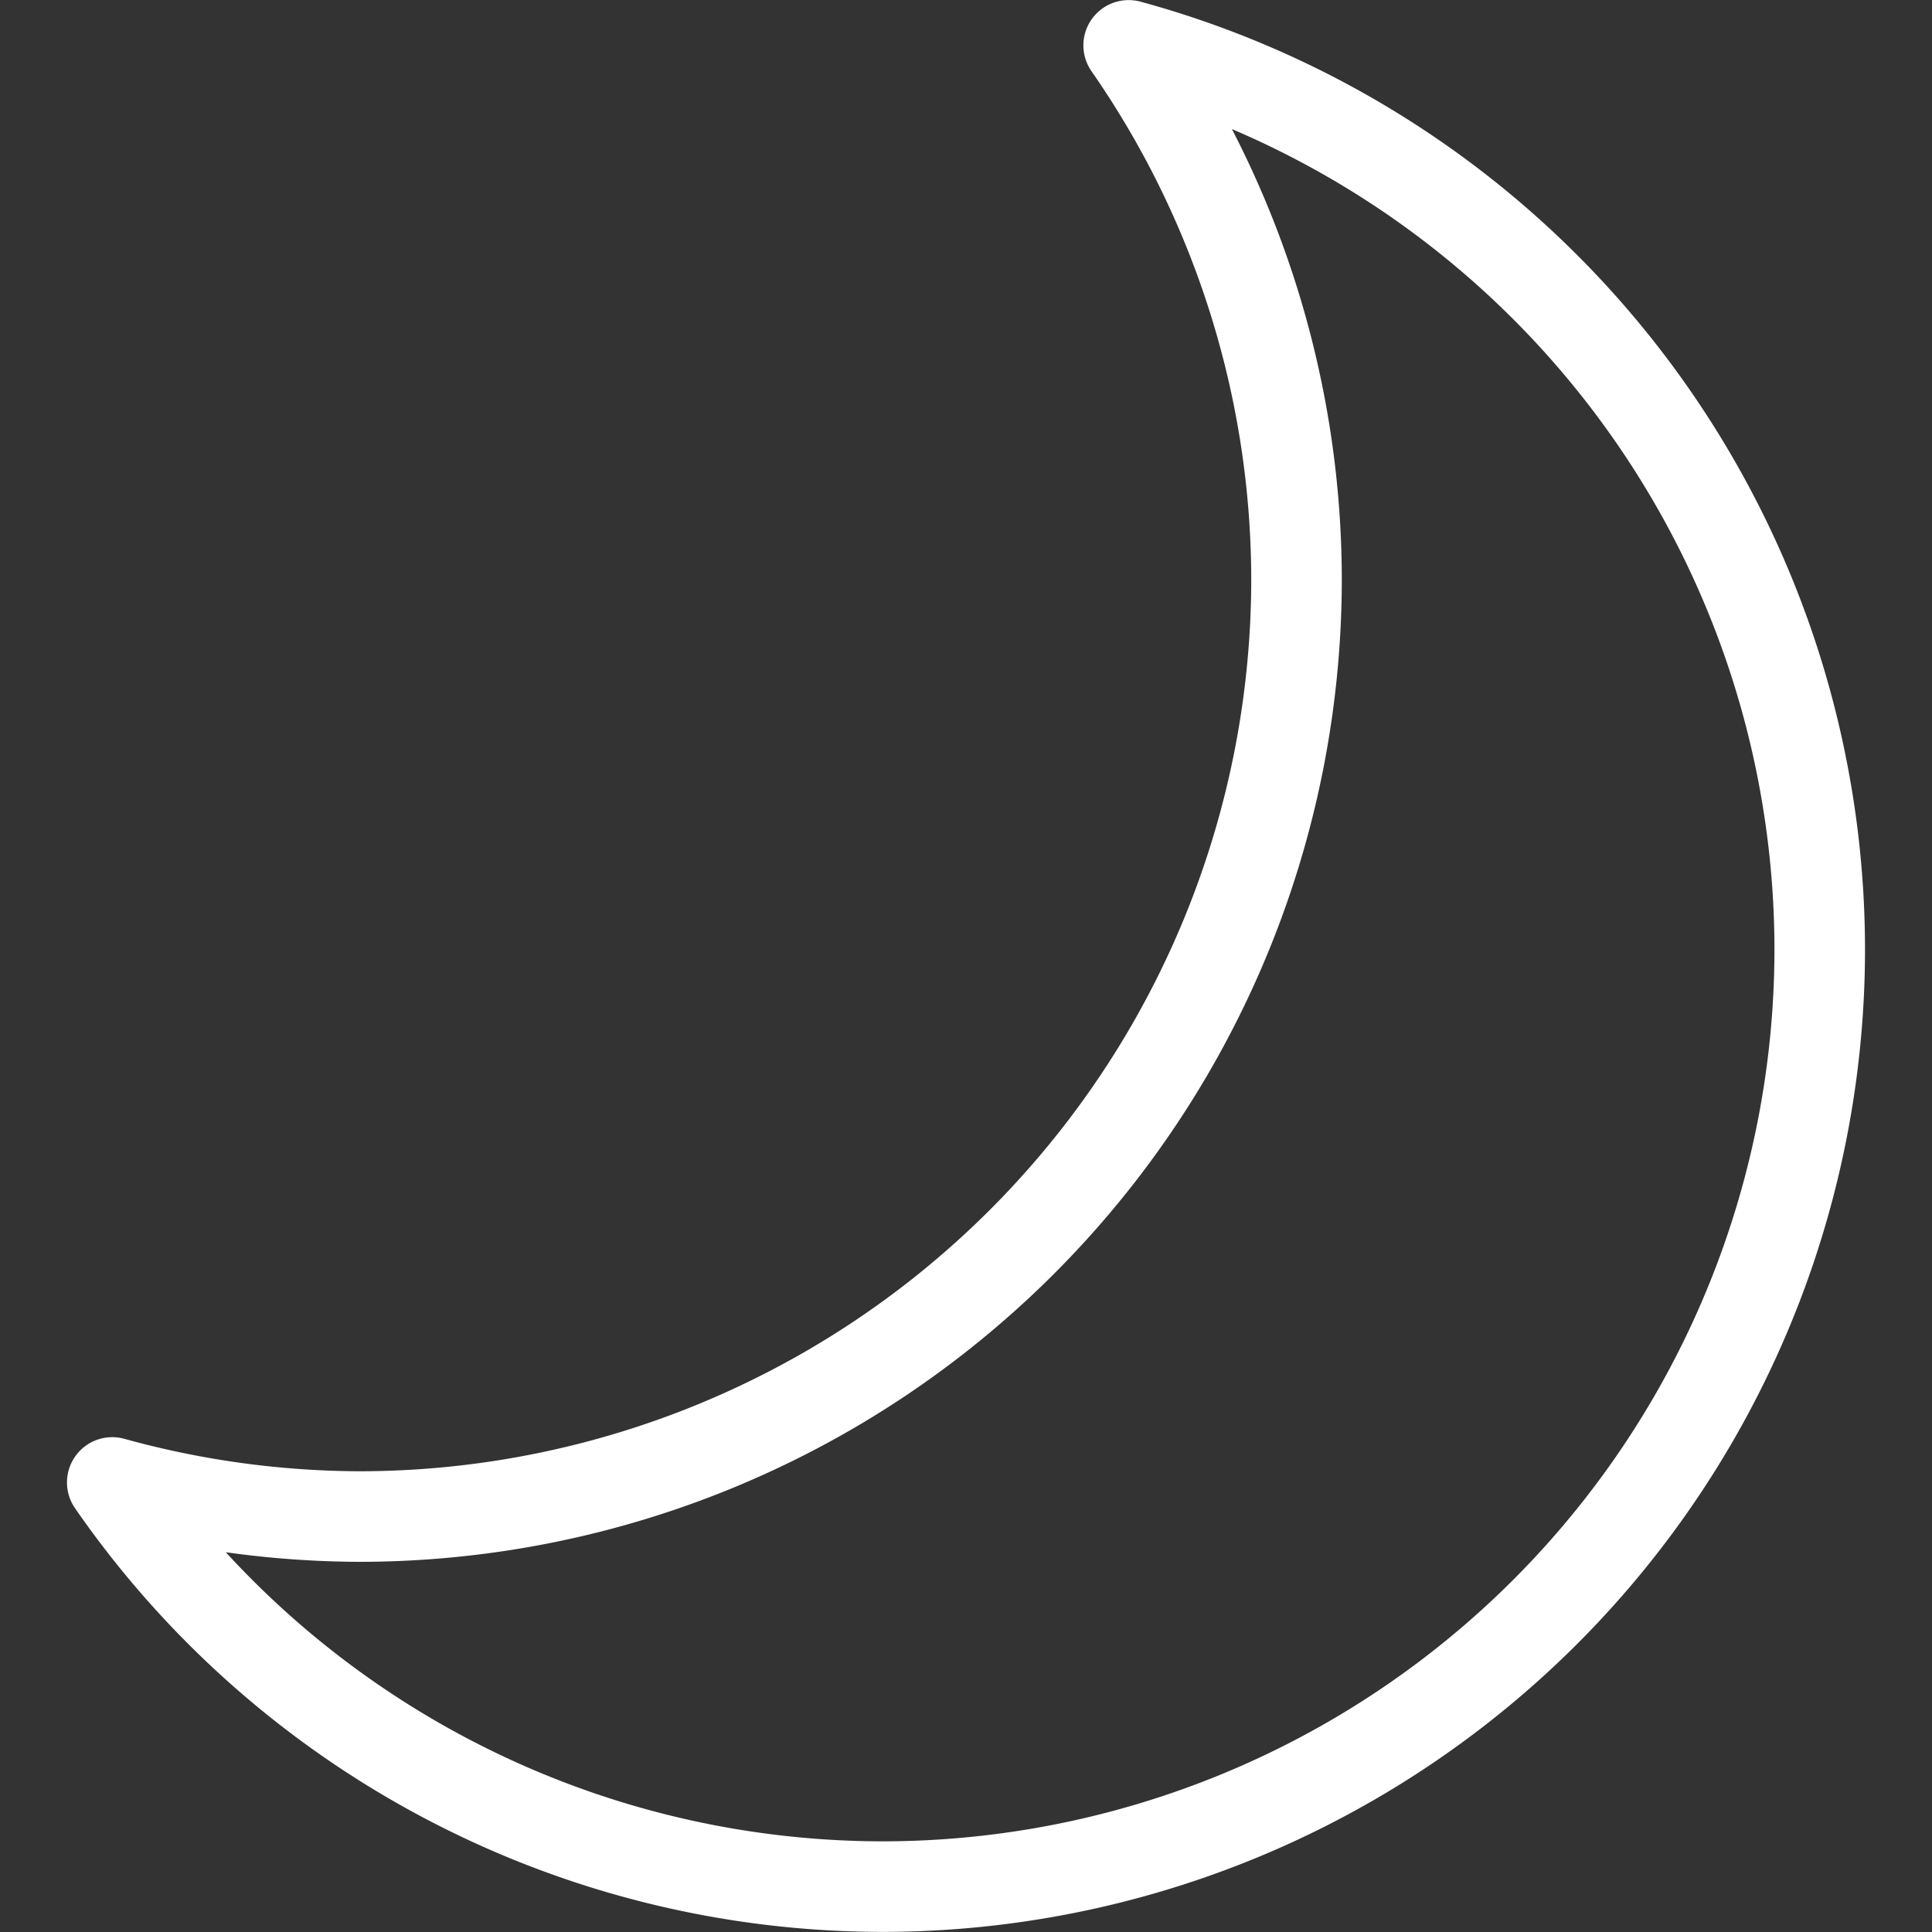 <?xml version="1.0" encoding="UTF-8" standalone="no"?>
<!-- Created with Inkscape (http://www.inkscape.org/) -->

<svg
   xmlns:dc="http://purl.org/dc/elements/1.1/"
   xmlns:cc="http://creativecommons.org/ns#"
   xmlns:rdf="http://www.w3.org/1999/02/22-rdf-syntax-ns#"
   xmlns:svg="http://www.w3.org/2000/svg"
   xmlns="http://www.w3.org/2000/svg"
   xmlns:sodipodi="http://sodipodi.sourceforge.net/DTD/sodipodi-0.dtd"
   xmlns:inkscape="http://www.inkscape.org/namespaces/inkscape"
   width="128"
   height="128"
   viewBox="0 0 128 128"
   id="svg2"
   version="1.1"
   inkscape:version="0.92.5 (2060ec1f9f, 2020-04-08)"
   inkscape:export-xdpi="24.000002"
   inkscape:export-ydpi="24.000002"
   sodipodi:docname="ic_theme_dark.svg">
  <rect x="0" y="0" width="128" height="128" fill="#333333" stroke="none"/>
  <defs
     id="defs4">
    <marker
       inkscape:stockid="Arrow1Lstart"
       orient="auto"
       refY="0.0"
       refX="0.0"
       id="marker4839"
       style="overflow:visible"
       inkscape:isstock="true">
      <path
         id="path4582"
         d="M 0.0,0.0 L 5.0,-5.0 L -12.5,0.0 L 5.0,5.0 L 0.0,0.0 z "
         style="fill-rule:evenodd;stroke:#000000;stroke-width:1pt;stroke-opacity:1;fill:#000000;fill-opacity:1"
         transform="scale(0.8) translate(12.5,0)" />
    </marker>
    <marker
       inkscape:stockid="TriangleOutM"
       orient="auto"
       refY="0.0"
       refX="0.0"
       id="marker4869"
       style="overflow:visible"
       inkscape:isstock="true">
      <path
         id="path4871"
         d="M 5.77,0.0 L -2.88,5.0 L -2.88,-5.0 L 5.77,0.0 z "
         style="fill-rule:evenodd;stroke:#ffffff;stroke-width:1pt;stroke-opacity:1;fill:#ffffff;fill-opacity:1"
         transform="scale(0.4)" />
    </marker>
    <marker
       inkscape:stockid="TriangleOutM"
       orient="auto"
       refY="0.0"
       refX="0.0"
       id="marker4866"
       style="overflow:visible"
       inkscape:isstock="true">
      <path
         id="path4748"
         d="M 5.77,0.0 L -2.88,5.0 L -2.88,-5.0 L 5.77,0.0 z "
         style="fill-rule:evenodd;stroke:#ffffff;stroke-width:1pt;stroke-opacity:1;fill:#ffffff;fill-opacity:1"
         transform="scale(0.4)" />
    </marker>
    <marker
       inkscape:stockid="Arrow2Mend"
       orient="auto"
       refY="0.0"
       refX="0.0"
       id="marker4863"
       style="overflow:visible;"
       inkscape:isstock="true">
      <path
         id="path4630"
         style="fill-rule:evenodd;stroke-width:0.625;stroke-linejoin:round;stroke:#ffffff;stroke-opacity:1;fill:#ffffff;fill-opacity:1"
         d="M 8.719,4.034 L -2.207,0.016 L 8.719,-4.002 C 6.973,-1.63 6.983,1.616 8.719,4.034 z "
         transform="scale(0.6) rotate(180) translate(0,0)" />
    </marker>
    <marker
       inkscape:stockid="Arrow1Mend"
       orient="auto"
       refY="0.0"
       refX="0.0"
       id="Arrow1Mend"
       style="overflow:visible;"
       inkscape:isstock="true">
      <path
         id="path4612"
         d="M 0.0,0.0 L 5.0,-5.0 L -12.5,0.0 L 5.0,5.0 L 0.0,0.0 z "
         style="fill-rule:evenodd;stroke:#000000;stroke-width:1pt;stroke-opacity:1;fill:#000000;fill-opacity:1"
         transform="scale(0.4) rotate(180) translate(10,0)" />
    </marker>
    <marker
       inkscape:isstock="true"
       style="overflow:visible"
       id="marker7187"
       refX="0.0"
       refY="0.0"
       orient="auto"
       inkscape:stockid="TriangleOutS">
      <path
         transform="scale(0.2)"
         style="fill-rule:evenodd;stroke:#ffffff;stroke-width:1pt;stroke-opacity:1;fill:#ffffff;fill-opacity:1"
         d="M 5.77,0.0 L -2.88,5.0 L -2.88,-5.0 L 5.77,0.0 z "
         id="path7189" />
    </marker>
    <marker
       inkscape:isstock="true"
       style="overflow:visible"
       id="marker6943"
       refX="0"
       refY="0"
       orient="auto"
       inkscape:stockid="TriangleOutS">
      <path
         transform="scale(0.2,0.2)"
         style="fill:#ffffff;fill-opacity:1;fill-rule:evenodd;stroke:#ffffff;stroke-width:1pt;stroke-opacity:1"
         d="m 5.77,0 -8.65,5 0,-10 8.65,5 z"
         id="path6945"
         inkscape:connector-curvature="0" />
    </marker>
    <marker
       inkscape:stockid="Arrow2Lend"
       orient="auto"
       refY="0.0"
       refX="0.0"
       id="Arrow2Lend"
       style="overflow:visible;"
       inkscape:isstock="true">
      <path
         id="path5550"
         style="fill-rule:evenodd;stroke-width:0.625;stroke-linejoin:round;stroke:#ffffff;stroke-opacity:1;fill:#ffffff;fill-opacity:1"
         d="M 8.719,4.034 L -2.207,0.016 L 8.719,-4.002 C 6.973,-1.63 6.983,1.616 8.719,4.034 z "
         transform="scale(1.1) rotate(180) translate(1,0)" />
    </marker>
    <marker
       inkscape:stockid="TriangleOutM"
       orient="auto"
       refY="0.0"
       refX="0.0"
       id="marker6593"
       style="overflow:visible"
       inkscape:isstock="true">
      <path
         id="path4729"
         d="M 5.77,0.0 L -2.88,5.0 L -2.88,-5.0 L 5.77,0.0 z "
         style="fill-rule:evenodd;stroke:#ffffff;stroke-width:1pt;stroke-opacity:1;fill:#ffffff;fill-opacity:1"
         transform="scale(0.4)" />
    </marker>
    <marker
       inkscape:stockid="TriangleInM"
       orient="auto"
       refY="0.0"
       refX="0.0"
       id="TriangleInM"
       style="overflow:visible"
       inkscape:isstock="true">
      <path
         id="path4720"
         d="M 5.77,0.0 L -2.88,5.0 L -2.88,-5.0 L 5.77,0.0 z "
         style="fill-rule:evenodd;stroke:#ffffff;stroke-width:1pt;stroke-opacity:1;fill:#ffffff;fill-opacity:1"
         transform="scale(-0.4)" />
    </marker>
    <marker
       inkscape:stockid="EmptyTriangleInM"
       orient="auto"
       refY="0.0"
       refX="0.0"
       id="EmptyTriangleInM"
       style="overflow:visible"
       inkscape:isstock="true">
      <path
         id="path4738"
         d="M 5.77,0.0 L -2.88,5.0 L -2.88,-5.0 L 5.77,0.0 z "
         style="fill-rule:evenodd;fill:#ffffff;stroke:#ffffff;stroke-width:1pt;stroke-opacity:1"
         transform="scale(-0.4) translate(-4.5,0)" />
    </marker>
    <marker
       inkscape:stockid="Arrow1Mstart"
       orient="auto"
       refY="0.0"
       refX="0.0"
       id="marker5955"
       style="overflow:visible"
       inkscape:isstock="true">
      <path
         id="path5957"
         d="M 0.0,0.0 L 5.0,-5.0 L -12.5,0.0 L 5.0,5.0 L 0.0,0.0 z "
         style="fill-rule:evenodd;stroke:#ffffff;stroke-width:1pt;stroke-opacity:1;fill:#ffffff;fill-opacity:1"
         transform="scale(0.4) translate(10,0)" />
    </marker>
    <marker
       inkscape:stockid="Arrow2Sstart"
       orient="auto"
       refY="0.0"
       refX="0.0"
       id="Arrow2Sstart"
       style="overflow:visible"
       inkscape:isstock="true">
      <path
         id="path5755"
         style="fill-rule:evenodd;stroke-width:0.625;stroke-linejoin:round;stroke:#ffffff;stroke-opacity:1;fill:#ffffff;fill-opacity:1"
         d="M 8.719,4.034 L -2.207,0.016 L 8.719,-4.002 C 6.973,-1.63 6.983,1.616 8.719,4.034 z "
         transform="scale(0.3) translate(-2.3,0)" />
    </marker>
    <marker
       inkscape:stockid="Arrow2Mstart"
       orient="auto"
       refY="0.0"
       refX="0.0"
       id="marker5558"
       style="overflow:visible"
       inkscape:isstock="true">
      <path
         id="path5560"
         style="fill-rule:evenodd;stroke-width:0.625;stroke-linejoin:round;stroke:#ffffff;stroke-opacity:1;fill:#ffffff;fill-opacity:1"
         d="M 8.719,4.034 L -2.207,0.016 L 8.719,-4.002 C 6.973,-1.63 6.983,1.616 8.719,4.034 z "
         transform="scale(0.6) translate(0,0)" />
    </marker>
    <marker
       inkscape:stockid="Arrow2Mstart"
       orient="auto"
       refY="0.0"
       refX="0.0"
       id="marker5369"
       style="overflow:visible"
       inkscape:isstock="true">
      <path
         id="path4608"
         style="fill-rule:evenodd;stroke-width:0.625;stroke-linejoin:round;stroke:#ffffff;stroke-opacity:1;fill:#ffffff;fill-opacity:1"
         d="M 8.719,4.034 L -2.207,0.016 L 8.719,-4.002 C 6.973,-1.63 6.983,1.616 8.719,4.034 z "
         transform="scale(0.6) translate(0,0)" />
    </marker>
    <marker
       inkscape:stockid="Arrow1Mstart"
       orient="auto"
       refY="0.0"
       refX="0.0"
       id="Arrow1Mstart"
       style="overflow:visible"
       inkscape:isstock="true">
      <path
         id="path4590"
         d="M 0.0,0.0 L 5.0,-5.0 L -12.5,0.0 L 5.0,5.0 L 0.0,0.0 z "
         style="fill-rule:evenodd;stroke:#ffffff;stroke-width:1pt;stroke-opacity:1;fill:#ffffff;fill-opacity:1"
         transform="scale(0.4) translate(10,0)" />
    </marker>
    <marker
       inkscape:stockid="Arrow1Lstart"
       orient="auto"
       refY="0.0"
       refX="0.0"
       id="marker5010"
       style="overflow:visible"
       inkscape:isstock="true">
      <path
         id="path4584"
         d="M 0.0,0.0 L 5.0,-5.0 L -12.5,0.0 L 5.0,5.0 L 0.0,0.0 z "
         style="fill-rule:evenodd;stroke:#ffffff;stroke-width:1pt;stroke-opacity:1;fill:#ffffff;fill-opacity:1"
         transform="scale(0.8) translate(12.5,0)" />
    </marker>
    <marker
       inkscape:stockid="Arrow1Sstart"
       orient="auto"
       refY="0.0"
       refX="0.0"
       id="Arrow1Sstart"
       style="overflow:visible"
       inkscape:isstock="true">
      <path
         id="path4596"
         d="M 0.0,0.0 L 5.0,-5.0 L -12.5,0.0 L 5.0,5.0 L 0.0,0.0 z "
         style="fill-rule:evenodd;stroke:#ffffff;stroke-width:1pt;stroke-opacity:1;fill:#ffffff;fill-opacity:1"
         transform="scale(0.2) translate(6,0)" />
    </marker>
    <marker
       inkscape:stockid="Arrow2Mend"
       orient="auto"
       refY="0.0"
       refX="0.0"
       id="marker5284"
       style="overflow:visible;"
       inkscape:isstock="true">
      <path
         id="path4442"
         style="fill-rule:evenodd;stroke-width:0.625;stroke-linejoin:round;stroke:#ffffff;stroke-opacity:1;fill:#ffffff;fill-opacity:1"
         d="M 8.719,4.034 L -2.207,0.016 L 8.719,-4.002 C 6.973,-1.63 6.983,1.616 8.719,4.034 z "
         transform="scale(0.6) rotate(180) translate(0,0)" />
    </marker>
    <marker
       inkscape:stockid="Arrow2Mstart"
       orient="auto"
       refY="0.0"
       refX="0.0"
       id="marker4940"
       style="overflow:visible"
       inkscape:isstock="true">
      <path
         id="path4942"
         style="fill-rule:evenodd;stroke-width:0.625;stroke-linejoin:round;stroke:#ffffff;stroke-opacity:1;fill:#ffffff;fill-opacity:1"
         d="M 8.719,4.034 L -2.207,0.016 L 8.719,-4.002 C 6.973,-1.63 6.983,1.616 8.719,4.034 z "
         transform="scale(0.6) translate(0,0)" />
    </marker>
    <marker
       inkscape:stockid="DiamondLend"
       orient="auto"
       refY="0.0"
       refX="0.0"
       id="DiamondLend"
       style="overflow:visible"
       inkscape:isstock="true">
      <path
         id="path4512"
         d="M 0,-7.071 L -7.071,0 L 0,7.071 L 7.071,0 L 0,-7.071 z "
         style="fill-rule:evenodd;stroke:#ffffff;stroke-width:1pt;stroke-opacity:1;fill:#ffffff;fill-opacity:1"
         transform="scale(0.8) translate(-7,0)" />
    </marker>
    <marker
       inkscape:stockid="DiamondLstart"
       orient="auto"
       refY="0.0"
       refX="0.0"
       id="DiamondLstart"
       style="overflow:visible"
       inkscape:isstock="true">
      <path
         id="path4503"
         d="M 0,-7.071 L -7.071,0 L 0,7.071 L 7.071,0 L 0,-7.071 z "
         style="fill-rule:evenodd;stroke:#ffffff;stroke-width:1pt;stroke-opacity:1;fill:#ffffff;fill-opacity:1"
         transform="scale(0.8) translate(7,0)" />
    </marker>
    <marker
       inkscape:stockid="Arrow1Send"
       orient="auto"
       refY="0.0"
       refX="0.0"
       id="marker4685"
       style="overflow:visible;"
       inkscape:isstock="true">
      <path
         id="path4430"
         d="M 0.0,0.0 L 5.0,-5.0 L -12.5,0.0 L 5.0,5.0 L 0.0,0.0 z "
         style="fill-rule:evenodd;stroke:#ffffff;stroke-width:1pt;stroke-opacity:1;fill:#ffffff;fill-opacity:1"
         transform="scale(0.2) rotate(180) translate(6,0)" />
    </marker>
    <marker
       inkscape:stockid="Arrow2Mstart"
       orient="auto"
       refY="0.0"
       refX="0.0"
       id="Arrow2Mstart"
       style="overflow:visible"
       inkscape:isstock="true">
      <path
         id="path4439"
         style="fill-rule:evenodd;stroke-width:0.625;stroke-linejoin:round;stroke:#ffffff;stroke-opacity:1;fill:#ffffff;fill-opacity:1"
         d="M 8.719,4.034 L -2.207,0.016 L 8.719,-4.002 C 6.973,-1.63 6.983,1.616 8.719,4.034 z "
         transform="scale(0.6) translate(0,0)" />
    </marker>
    <marker
       inkscape:stockid="Arrow1Send"
       orient="auto"
       refY="0.0"
       refX="0.0"
       id="marker4566"
       style="overflow:visible;"
       inkscape:isstock="true">
      <path
         id="path4568"
         d="M 0.0,0.0 L 5.0,-5.0 L -12.5,0.0 L 5.0,5.0 L 0.0,0.0 z "
         style="fill-rule:evenodd;stroke:#ffffff;stroke-width:1pt;stroke-opacity:1;fill:#ffffff;fill-opacity:1"
         transform="scale(0.2) rotate(180) translate(6,0)" />
    </marker>
    <marker
       inkscape:stockid="Arrow2Mend"
       orient="auto"
       refY="0.0"
       refX="0.0"
       id="marker4562"
       style="overflow:visible;"
       inkscape:isstock="true">
      <path
         id="path4564"
         style="fill-rule:evenodd;stroke-width:0.625;stroke-linejoin:round;stroke:#ffffff;stroke-opacity:1;fill:#ffffff;fill-opacity:1"
         d="M 8.719,4.034 L -2.207,0.016 L 8.719,-4.002 C 6.973,-1.63 6.983,1.616 8.719,4.034 z "
         transform="scale(0.6) rotate(180) translate(0,0)" />
    </marker>
    <marker
       inkscape:stockid="Arrow2Send"
       orient="auto"
       refY="0.0"
       refX="0.0"
       id="Arrow2Send"
       style="overflow:visible;"
       inkscape:isstock="true">
      <path
         id="path4330"
         style="fill-rule:evenodd;stroke-width:0.625;stroke-linejoin:round;stroke:#ffffff;stroke-opacity:1;fill:#ffffff;fill-opacity:1"
         d="M 8.719,4.034 L -2.207,0.016 L 8.719,-4.002 C 6.973,-1.63 6.983,1.616 8.719,4.034 z "
         transform="scale(0.3) rotate(180) translate(-2.3,0)" />
    </marker>
    <marker
       inkscape:stockid="Arrow1Send"
       orient="auto"
       refY="0.0"
       refX="0.0"
       id="Arrow1Send"
       style="overflow:visible;"
       inkscape:isstock="true">
      <path
         id="path4312"
         d="M 0.0,0.0 L 5.0,-5.0 L -12.5,0.0 L 5.0,5.0 L 0.0,0.0 z "
         style="fill-rule:evenodd;stroke:#ffffff;stroke-width:1pt;stroke-opacity:1;fill:#ffffff;fill-opacity:1"
         transform="scale(0.2) rotate(180) translate(6,0)" />
    </marker>
    <marker
       inkscape:stockid="Arrow2Mend"
       orient="auto"
       refY="0.0"
       refX="0.0"
       id="marker4553"
       style="overflow:visible;"
       inkscape:isstock="true">
      <path
         id="path4324"
         style="fill-rule:evenodd;stroke-width:0.625;stroke-linejoin:round;stroke:#ffffff;stroke-opacity:1;fill:#ffffff;fill-opacity:1"
         d="M 8.719,4.034 L -2.207,0.016 L 8.719,-4.002 C 6.973,-1.63 6.983,1.616 8.719,4.034 z "
         transform="scale(0.6) rotate(180) translate(0,0)" />
    </marker>
    <marker
       inkscape:isstock="true"
       style="overflow:visible;"
       id="marker4939"
       refX="0.0"
       refY="0.0"
       orient="auto"
       inkscape:stockid="Arrow2Mend">
      <path
         transform="scale(0.6) rotate(180) translate(0,0)"
         d="M 8.719,4.034 L -2.207,0.016 L 8.719,-4.002 C 6.973,-1.63 6.983,1.616 8.719,4.034 z "
         style="fill-rule:evenodd;stroke-width:0.625;stroke-linejoin:round;stroke:#ffffff;stroke-opacity:1;fill:#ffffff;fill-opacity:1"
         id="path4941" />
    </marker>
    <marker
       inkscape:isstock="true"
       style="overflow:visible;"
       id="marker4856"
       refX="0.0"
       refY="0.0"
       orient="auto"
       inkscape:stockid="Arrow2Mend">
      <path
         transform="scale(0.6) rotate(180) translate(0,0)"
         d="M 8.719,4.034 L -2.207,0.016 L 8.719,-4.002 C 6.973,-1.63 6.983,1.616 8.719,4.034 z "
         style="fill-rule:evenodd;stroke-width:0.625;stroke-linejoin:round;stroke:#ffffff;stroke-opacity:1;fill:#ffffff;fill-opacity:1"
         id="path4858" />
    </marker>
    <marker
       inkscape:stockid="TriangleOutM"
       orient="auto"
       refY="0.0"
       refX="0.0"
       id="TriangleOutM"
       style="overflow:visible"
       inkscape:isstock="true">
      <path
         id="path4531"
         d="M 5.77,0.0 L -2.88,5.0 L -2.88,-5.0 L 5.77,0.0 z "
         style="fill-rule:evenodd;stroke:#ffffff;stroke-width:1pt;stroke-opacity:1;fill:#ffffff;fill-opacity:1"
         transform="scale(0.4)" />
    </marker>
    <marker
       inkscape:stockid="TriangleOutL"
       orient="auto"
       refY="0.0"
       refX="0.0"
       id="marker4831"
       style="overflow:visible"
       inkscape:isstock="true">
      <path
         id="path4528"
         d="M 5.77,0.0 L -2.88,5.0 L -2.88,-5.0 L 5.77,0.0 z "
         style="fill-rule:evenodd;stroke:#ffffff;stroke-width:1pt;stroke-opacity:1;fill:#ffffff;fill-opacity:1"
         transform="scale(0.8)" />
    </marker>
    <marker
       inkscape:stockid="Arrow1Lend"
       orient="auto"
       refY="0.0"
       refX="0.0"
       id="marker4828"
       style="overflow:visible;"
       inkscape:isstock="true">
      <path
         id="path4389"
         d="M 0.0,0.0 L 5.0,-5.0 L -12.5,0.0 L 5.0,5.0 L 0.0,0.0 z "
         style="fill-rule:evenodd;stroke:#ffffff;stroke-width:1pt;stroke-opacity:1;fill:#ffffff;fill-opacity:1"
         transform="scale(0.8) rotate(180) translate(12.5,0)" />
    </marker>
    <marker
       inkscape:stockid="Arrow2Lend"
       orient="auto"
       refY="0.0"
       refX="0.0"
       id="marker4824"
       style="overflow:visible;"
       inkscape:isstock="true">
      <path
         id="path4826"
         style="fill-rule:evenodd;stroke-width:0.625;stroke-linejoin:round;stroke:#ffffff;stroke-opacity:1;fill:#ffffff;fill-opacity:1"
         d="M 8.719,4.034 L -2.207,0.016 L 8.719,-4.002 C 6.973,-1.63 6.983,1.616 8.719,4.034 z "
         transform="scale(1.1) rotate(180) translate(1,0)" />
    </marker>
    <marker
       inkscape:isstock="true"
       style="overflow:visible;"
       id="marker4818"
       refX="0.0"
       refY="0.0"
       orient="auto"
       inkscape:stockid="Arrow2Lend">
      <path
         transform="scale(1.1) rotate(180) translate(1,0)"
         d="M 8.719,4.034 L -2.207,0.016 L 8.719,-4.002 C 6.973,-1.63 6.983,1.616 8.719,4.034 z "
         style="fill-rule:evenodd;stroke-width:0.625;stroke-linejoin:round;stroke:#ffffff;stroke-opacity:1;fill:#ffffff;fill-opacity:1"
         id="path4820" />
    </marker>
    <marker
       inkscape:stockid="Arrow2Lend"
       orient="auto"
       refY="0.0"
       refX="0.0"
       id="marker4710"
       style="overflow:visible;"
       inkscape:isstock="true">
      <path
         id="path4712"
         style="fill-rule:evenodd;stroke-width:0.625;stroke-linejoin:round;stroke:#ffffff;stroke-opacity:1;fill:#ffffff;fill-opacity:1"
         d="M 8.719,4.034 L -2.207,0.016 L 8.719,-4.002 C 6.973,-1.63 6.983,1.616 8.719,4.034 z "
         transform="scale(1.1) rotate(180) translate(1,0)" />
    </marker>
    <marker
       inkscape:stockid="TriangleOutL"
       orient="auto"
       refY="0.0"
       refX="0.0"
       id="TriangleOutL"
       style="overflow:visible"
       inkscape:isstock="true">
      <path
         id="path4900"
         d="M 5.77,0.0 L -2.88,5.0 L -2.88,-5.0 L 5.77,0.0 z "
         style="fill-rule:evenodd;stroke:#ff0000;stroke-width:1pt;stroke-opacity:1;fill:#ff0000;fill-opacity:1"
         transform="scale(0.8)" />
    </marker>
    <marker
       inkscape:stockid="Arrow1Lend"
       orient="auto"
       refY="0.0"
       refX="0.0"
       id="Arrow1Lend"
       style="overflow:visible;"
       inkscape:isstock="true">
      <path
         id="path4761"
         d="M 0.0,0.0 L 5.0,-5.0 L -12.5,0.0 L 5.0,5.0 L 0.0,0.0 z "
         style="fill-rule:evenodd;stroke:#cd3232;stroke-width:1pt;stroke-opacity:1;fill:#cd3232;fill-opacity:1"
         transform="scale(0.8) rotate(180) translate(12.5,0)" />
    </marker>
    <marker
       inkscape:stockid="Arrow1Lstart"
       orient="auto"
       refY="0.0"
       refX="0.0"
       id="Arrow1Lstart"
       style="overflow:visible"
       inkscape:isstock="true">
      <path
         id="path4758"
         d="M 0.0,0.0 L 5.0,-5.0 L -12.5,0.0 L 5.0,5.0 L 0.0,0.0 z "
         style="fill-rule:evenodd;stroke:#cd3232;stroke-width:1pt;stroke-opacity:1;fill:#cd3232;fill-opacity:1"
         transform="scale(0.8) translate(12.5,0)" />
    </marker>
    <marker
       inkscape:stockid="TriangleOutM"
       orient="auto"
       refY="0"
       refX="0"
       id="marker4869-4"
       style="overflow:visible"
       inkscape:isstock="true">
      <path
         inkscape:connector-curvature="0"
         id="path4871-8"
         d="m 5.77,0 -8.65,5 0,-10 8.65,5 z"
         style="fill:#ffffff;fill-opacity:1;fill-rule:evenodd;stroke:#ffffff;stroke-width:1pt;stroke-opacity:1"
         transform="scale(0.4,0.4)" />
    </marker>
    <mask
       id="mask14"
       maskUnits="userSpaceOnUse"
       x="170"
       y="311"
       width="24"
       height="25">
      <path
         style="fill:#ffffff"
         inkscape:connector-curvature="0"
         d="m 190.004,311.52 c 0.82,-0.101 1.64,0.181 2.224,0.765 l 0.821,0.821 c 0.556,0.555 0.84,1.327 0.776,2.11 l -0.484,6.021 c -0.05,0.634 -0.326,1.232 -0.776,1.682 l -11.891,11.89 c -1.047,1.046 -2.744,1.046 -3.79,0 l -6.099,-6.098 c -1.047,-1.046 -1.047,-2.743 0,-3.791 l 11.924,-11.924 c 0.421,-0.421 0.971,-0.69 1.565,-0.764 z m 0.319,1.48 -0.135,0.009 -5.728,0.711 c -0.263,0.033 -0.505,0.151 -0.691,0.337 l -11.923,11.923 c -0.461,0.462 -0.461,1.21 -0.001,1.67 l 6.099,6.098 c 0.461,0.461 1.209,0.461 1.67,0 l 11.89,-11.89 c 0.198,-0.198 0.319,-0.461 0.342,-0.74 l 0.484,-6.023 c 0.028,-0.345 -0.096,-0.684 -0.341,-0.929 l -0.822,-0.82 c -0.257,-0.258 -0.618,-0.382 -0.979,-0.337 z m -4.147,2.472 c 1.041,-1.04 2.727,-1.04 3.768,-10e-4 1.041,1.041 1.041,2.729 0,3.769 -1.041,1.041 -2.728,1.041 -3.767,0 -1.042,-1.04 -1.042,-2.728 -0.001,-3.768 z m 2.606,0.97 c -0.457,-0.362 -1.123,-0.332 -1.545,0.091 -0.455,0.454 -0.455,1.191 0,1.646 0.455,0.455 1.191,0.455 1.647,0 0.455,-0.455 0.455,-1.192 0,-1.646 z"
         id="path502" />
    </mask>
    <mask
       id="mask11"
       maskUnits="userSpaceOnUse"
       x="334"
       y="260"
       width="26"
       height="25">
      <path
         style="fill:#ffffff"
         inkscape:connector-curvature="0"
         d="m 347.222,260.5 c 3.448,0 6.562,1.427 8.784,3.723 0.124,0.058 0.233,0.151 0.312,0.274 0.029,0.044 0.052,0.09 0.07,0.137 1.902,2.155 3.057,4.987 3.057,8.089 0,1.675 -0.337,3.304 -0.983,4.81 -0.164,0.381 -0.605,0.557 -0.985,0.394 -0.381,-0.163 -0.557,-0.604 -0.394,-0.985 0.566,-1.321 0.862,-2.749 0.862,-4.219 0,-1.627 -0.362,-3.169 -1.01,-4.55 l -1.625,0.568 c -0.221,0.077 -0.454,0.107 -0.687,0.089 l -0.174,-0.021 -1.677,-0.303 c -0.359,-0.064 -0.686,-0.242 -0.936,-0.507 l -0.103,-0.119 -0.407,-0.523 c -0.03,-0.038 -0.072,-0.063 -0.118,-0.072 l -0.048,-0.004 -1.406,0.071 c -0.031,0.001 -0.061,0.01 -0.087,0.025 l -0.037,0.027 -0.577,0.541 c -0.028,0.026 -0.048,0.061 -0.057,0.098 l -0.004,0.058 0.115,1.651 c 0.003,0.055 0.031,0.106 0.074,0.14 l 0.049,0.027 2.351,0.946 c 0.032,0.013 0.066,0.018 0.098,0.014 l 0.048,-0.012 0.281,-0.11 c 0.419,-0.165 0.883,-0.156 1.291,0.02 l 0.15,0.074 0.853,0.471 c 0.522,0.288 0.85,0.827 0.874,1.415 l -10e-4,0.148 -0.036,0.775 0.004,0.048 0.017,0.047 1.319,2.639 c 0.163,0.326 0.216,0.697 0.152,1.056 -0.072,0.407 -0.461,0.679 -0.869,0.607 -0.374,-0.066 -0.634,-0.399 -0.619,-0.768 l 0.011,-0.102 c 0.006,-0.028 0.004,-0.057 -0.002,-0.084 l -0.015,-0.04 -1.319,-2.637 c -0.104,-0.208 -0.164,-0.435 -0.176,-0.664 l -10e-4,-0.173 0.036,-0.773 c 0.002,-0.057 -0.019,-0.11 -0.057,-0.148 l -0.044,-0.033 -0.853,-0.472 c -0.034,-0.019 -0.072,-0.027 -0.11,-0.024 l -0.056,0.014 -0.283,0.111 c -0.353,0.137 -0.739,0.153 -1.099,0.046 l -0.153,-0.053 -2.351,-0.945 c -0.557,-0.223 -0.952,-0.724 -1.044,-1.309 l -0.017,-0.148 -0.115,-1.652 c -0.03,-0.453 0.121,-0.896 0.417,-1.233 l 0.117,-0.121 0.576,-0.539 c 0.155,-0.146 0.335,-0.26 0.529,-0.337 l -0.115,-0.055 c -0.743,-0.404 -1.08,-1.295 -0.793,-2.089 l 0.058,-0.139 0.035,-0.076 c 0.26,-0.56 0.798,-0.934 1.405,-0.989 l 0.153,-0.006 h 0.717 l 0.052,-0.006 0.048,-0.019 0.023,-0.012 c -1.096,-0.377 -2.271,-0.582 -3.495,-0.582 -0.782,0 -1.544,0.084 -2.278,0.242 l 1.466,0.323 c 0.584,0.13 0.926,0.725 0.763,1.285 l -0.04,0.111 -0.311,0.742 c -0.098,0.232 -0.276,0.419 -0.503,0.528 l -0.118,0.047 -0.827,0.275 -0.869,1.678 c -0.07,0.136 -0.171,0.255 -0.291,0.346 l -0.094,0.063 -1.819,1.085 c -0.082,0.05 -0.169,0.087 -0.26,0.112 l -0.139,0.028 -2.071,0.273 0.022,0.255 0.378,0.401 c 0.156,0.163 0.253,0.372 0.277,0.594 l 0.006,0.134 -0.001,0.045 c 0.582,-0.148 1.228,0.064 1.596,0.599 l 0.299,0.431 1.995,0.054 c 0.534,0.015 1.02,0.314 1.273,0.784 l 0.63,1.17 0.312,10e-4 c 0.884,0 1.563,0.76 1.487,1.621 l -0.018,0.13 -0.241,1.373 c -0.069,0.383 -0.284,0.725 -0.603,0.954 l -1.205,0.859 0.04,0.231 c 0.081,0.483 -0.081,0.971 -0.427,1.312 l -0.109,0.097 -0.935,0.751 -0.035,0.617 c -0.033,0.602 -0.41,1.079 -0.907,1.291 1.113,0.39 2.31,0.603 3.557,0.603 0.902,0 1.788,-0.111 2.644,-0.328 0.402,-0.102 0.81,0.142 0.911,0.543 0.102,0.402 -0.141,0.81 -0.543,0.911 -0.976,0.248 -1.986,0.374 -3.012,0.374 -6.75,0 -12.222,-5.472 -12.222,-12.222 0,-6.751 5.472,-12.223 12.222,-12.223 z m 8.055,18.658 0.084,0.073 1.712,1.712 c 0.161,0.161 0.233,0.376 0.217,0.587 0.009,0.167 -0.039,0.337 -0.144,0.478 l -0.073,0.084 -1.712,1.712 c -0.293,0.293 -0.768,0.293 -1.061,0 -0.266,-0.266 -0.29,-0.683 -0.072,-0.976 l 0.072,-0.084 0.52,-0.521 h -3.919 c -0.414,0 -0.75,-0.335 -0.75,-0.75 0,-0.379 0.282,-0.693 0.648,-0.743 l 0.102,-0.007 h 3.831 l -0.432,-0.431 c -0.293,-0.293 -0.293,-0.768 0,-1.061 0.266,-0.266 0.683,-0.29 0.977,-0.073 z M 336.5,272.723 c 0,3.881 2.062,7.281 5.151,9.163 l -0.014,-0.046 -0.483,-1.873 c -0.028,-0.108 -0.044,-0.219 -0.047,-0.329 l -0.093,-3.132 -1.214,-0.243 c -0.286,-0.057 -0.548,-0.197 -0.752,-0.398 l -0.097,-0.106 -0.592,-0.704 c -0.273,-0.327 -0.394,-0.756 -0.331,-1.179 l 0.137,-0.91 c 0.042,-0.279 0.161,-0.539 0.343,-0.751 l -1.473,-1.092 c -0.131,-0.096 -0.237,-0.222 -0.302,-0.348 l -0.04,-0.09 c -0.127,0.66 -0.193,1.341 -0.193,2.038 z m 4.38,-0.698 -1.232,1.164 -0.137,0.906 0.587,0.698 1.219,0.244 c 0.635,0.128 1.11,0.649 1.187,1.282 l 0.01,0.138 0.093,3.139 0.47,1.822 0.033,-0.571 c 0.021,-0.37 0.178,-0.717 0.437,-0.974 l 0.118,-0.105 0.933,-0.751 -0.04,-0.234 c -0.084,-0.514 0.106,-1.033 0.496,-1.37 l 0.111,-0.088 1.205,-0.86 0.238,-1.36 -0.307,10e-4 c -0.499,0 -0.961,-0.249 -1.236,-0.658 l -0.077,-0.127 -0.631,-1.171 -1.992,-0.052 c -0.423,-0.012 -0.817,-0.202 -1.09,-0.518 l -0.097,-0.125 z m -3.496,-3.574 0.644,1.541 0.981,0.728 10e-4,-0.034 -0.353,-0.375 c -0.128,-0.133 -0.217,-0.298 -0.259,-0.478 l -0.023,-0.138 -0.079,-0.878 c -0.045,-0.507 0.287,-0.963 0.771,-1.085 l 0.115,-0.022 2.427,-0.32 1.626,-0.97 0.897,-1.728 c 0.101,-0.196 0.263,-0.352 0.462,-0.45 l 0.124,-0.051 0.803,-0.268 0.007,-0.016 -1.269,-0.279 c -0.086,-0.019 -0.168,-0.048 -0.243,-0.085 l -0.107,-0.062 -0.929,-0.609 c -2.501,1.078 -4.51,3.081 -5.596,5.579 z m 14.276,-2.626 -0.049,0.004 -0.026,0.004 c 0.309,0.078 0.592,0.242 0.815,0.476 l 0.108,0.124 0.407,0.523 c 0.02,0.026 0.046,0.046 0.075,0.059 l 0.046,0.014 1.677,0.303 0.053,0.003 0.049,-0.01 1.377,-0.481 c -0.213,-0.324 -0.443,-0.636 -0.689,-0.935 l -0.399,0.254 c -0.361,0.231 -0.794,0.317 -1.213,0.246 l -0.156,-0.034 -2.027,-0.543 z m 0.81,-2.456 -1.091,0.56 c -0.194,0.1 -0.405,0.161 -0.622,0.182 l -0.163,0.008 h -0.717 c -0.063,0 -0.123,0.027 -0.163,0.073 l -0.034,0.051 -0.035,0.076 c -0.043,0.092 -0.015,0.199 0.072,0.266 l 0.057,0.033 0.036,0.011 0.045,0.005 0.044,-0.003 1.429,-0.275 c 0.205,-0.039 0.413,-0.041 0.617,-0.006 l 0.151,0.033 2.028,0.543 c 0.039,0.01 0.08,0.009 0.118,-0.002 l 0.055,-0.025 0.152,-0.098 c -0.601,-0.549 -1.265,-1.03 -1.979,-1.432 z"
         id="path431" />
    </mask>
    <mask
       id="mask15"
       maskUnits="userSpaceOnUse"
       x="333"
       y="310"
       width="28"
       height="28">
      <path
         style="fill:#ffffff"
         inkscape:connector-curvature="0"
         d="m 347.385,310.5 c 0.379,0 0.693,0.282 0.743,0.648 l 0.007,0.102 -10e-4,1.572 c 5.526,0.369 9.943,4.786 10.313,10.312 h 1.571 c 0.414,0 0.75,0.336 0.75,0.75 0,0.38 -0.282,0.694 -0.648,0.744 l -0.102,0.006 h -1.571 c -0.369,5.526 -4.787,9.944 -10.313,10.313 l 10e-4,1.572 c 0,0.414 -0.336,0.75 -0.75,0.75 -0.38,0 -0.694,-0.282 -0.744,-0.648 l -0.006,-0.102 -10e-4,-1.572 c -5.526,-0.37 -9.944,-4.787 -10.313,-10.313 h -1.571 c -0.414,0 -0.75,-0.335 -0.75,-0.75 0,-0.379 0.282,-0.693 0.648,-0.743 l 0.102,-0.007 h 1.571 c 0.37,-5.525 4.787,-9.942 10.313,-10.312 l 10e-4,-1.572 c 0,-0.414 0.335,-0.75 0.75,-0.75 z m 0.75,3.826 v 1.519 c 0,0.414 -0.336,0.75 -0.75,0.75 -0.38,0 -0.694,-0.282 -0.744,-0.648 l -0.006,-0.102 -10e-4,-1.519 c -4.697,0.364 -8.445,4.112 -8.809,8.808 h 1.519 c 0.414,0 0.75,0.336 0.75,0.75 0,0.38 -0.282,0.694 -0.648,0.744 l -0.102,0.006 -1.519,10e-4 c 0.364,4.697 4.112,8.444 8.809,8.808 l 10e-4,-1.518 c 0,-0.414 0.335,-0.75 0.75,-0.75 0.379,0 0.693,0.282 0.743,0.648 l 0.007,0.102 v 1.518 c 4.696,-0.364 8.444,-4.112 8.808,-8.808 l -1.519,-10e-4 c -0.414,0 -0.75,-0.335 -0.75,-0.75 0,-0.379 0.282,-0.693 0.648,-0.743 l 0.102,-0.007 h 1.519 c -0.364,-4.696 -4.112,-8.444 -8.808,-8.808 z m -0.751,3.595 c 1.344,0 2.45,1.052 2.536,2.374 l 0.005,0.167 v 0.942 h 0.894 c 0.38,0 0.694,0.282 0.743,0.648 l 0.007,0.102 v 6.57 c 0,0.414 -0.336,0.75 -0.75,0.75 h -6.871 c -0.414,0 -0.75,-0.336 -0.75,-0.75 v -6.57 c 0,-0.414 0.336,-0.75 0.75,-0.75 h 0.894 l 0.001,-0.942 c 0,-1.343 1.052,-2.449 2.374,-2.535 z m 2.685,4.982 h -5.371 v 5.07 h 5.371 z m -2.685,-3.482 c -0.533,0 -0.978,0.41 -1.035,0.928 l -0.006,0.113 -0.001,0.942 h 2.083 v -0.942 c 0,-0.533 -0.409,-0.978 -0.928,-1.035 z"
         id="path515" />
    </mask>
    <mask
       id="mask7"
       maskUnits="userSpaceOnUse"
       x="503"
       y="159"
       width="19"
       height="24">
      <path
         style="fill:#ffffff"
         inkscape:connector-curvature="0"
         d="m 518.369,159.5 c 0.414,0 0.75,0.336 0.75,0.75 v 2.416 l 1.923,0.001 c 0.38,0 0.693,0.282 0.743,0.648 l 0.007,0.102 v 2.31 c 0,0.415 -0.336,0.75 -0.75,0.75 h -1.585 l -0.475,14.956 c -0.012,0.371 -0.292,0.672 -0.65,0.719 l -0.1,0.007 H 506.56 c -0.405,0 -0.737,-0.321 -0.75,-0.726 l -0.476,-14.956 h -1.584 c -0.38,0 -0.693,-0.282 -0.743,-0.648 L 503,165.727 v -2.31 c 0,-0.415 0.336,-0.75 0.75,-0.75 l 1.64,-0.001 0.001,-2.416 c 0,-0.38 0.282,-0.693 0.648,-0.743 l 0.102,-0.007 z m -0.414,6.977 h -11.12 l 0.452,14.182 h 10.219 z m -8.131,2.338 c 0.38,0 0.694,0.282 0.744,0.648 l 0.006,0.102 v 8.247 c 0,0.414 -0.335,0.75 -0.75,0.75 -0.379,0 -0.693,-0.282 -0.743,-0.648 l -0.007,-0.102 v -8.247 c 0,-0.414 0.336,-0.75 0.75,-0.75 z m 4.543,0 c 0.379,0 0.693,0.282 0.743,0.648 l 0.007,0.102 v 8.247 c 0,0.414 -0.336,0.75 -0.75,0.75 -0.38,0 -0.694,-0.282 -0.743,-0.648 l -0.007,-0.102 v -8.247 c 0,-0.414 0.336,-0.75 0.75,-0.75 z m 5.925,-4.649 H 504.5 v 0.811 h 15.792 z M 517.619,161 H 506.89 v 1.522 h 10.729 z"
         id="path267" />
    </mask>
    <mask
       id="mask0"
       maskUnits="userSpaceOnUse"
       x="0"
       y="0"
       width="27"
       height="29">
      <path
         style="fill:#ffffff"
         inkscape:connector-curvature="0"
         d="m 13.739,0.674 0.084,0.077 12.427,13 c 0.272,0.285 0.297,0.719 0.074,1.03 l -0.074,0.09 -2.689,2.813 c -0.309,0.324 -0.822,0.335 -1.146,0.026 -0.297,-0.283 -0.331,-0.738 -0.097,-1.061 l 0.071,-0.085 2.154,-2.253 -11.306,-11.827 -11.306,11.827 11.306,11.827 2.542,-2.658 c 0.283,-0.297 0.738,-0.331 1.061,-0.096 l 0.085,0.071 c 0.297,0.283 0.331,0.738 0.097,1.061 l -0.071,0.085 -3.127,3.272 c -0.293,0.306 -0.765,0.332 -1.088,0.077 L 12.651,27.87 0.225,14.87 C -0.048,14.585 -0.072,14.152 0.15,13.84 L 0.225,13.75 12.651,0.75 C 12.943,0.444 13.416,0.419 13.739,0.674 Z M 21.392,18.436 c 0.38,0 0.694,0.282 0.743,0.648 l 0.007,0.102 -8e-4,2.094 1.969,2e-4 c 0.414,0 0.75,0.336 0.75,0.75 0,0.38 -0.282,0.694 -0.648,0.743 l -0.102,0.007 -1.969,-2e-4 8e-4,2.094 c 0,0.414 -0.336,0.75 -0.75,0.75 -0.38,0 -0.694,-0.282 -0.743,-0.648 l -0.007,-0.102 -8e-4,-2.094 -1.967,2e-4 c -0.414,0 -0.75,-0.336 -0.75,-0.75 0,-0.38 0.282,-0.693 0.648,-0.743 l 0.102,-0.007 1.967,-2e-4 8e-4,-2.094 c 0,-0.414 0.336,-0.75 0.75,-0.75 z"
         id="path2" />
    </mask>
    <mask
       id="mask2"
       maskUnits="userSpaceOnUse"
       x="505"
       y="10"
       width="15"
       height="16">
      <path
         style="fill:#ffffff"
         inkscape:connector-curvature="0"
         d="m 512.5,13.011 -1.974,-2.186 -0.096,-0.094 c -0.631,-0.541 -1.652,-0.074 -1.607,0.799 l 0.15,2.943 -2.943,-0.15 -0.134,0.002 c -0.829,0.064 -1.22,1.116 -0.571,1.702 l 2.186,1.974 -2.186,1.975 -0.094,0.096 c -0.541,0.631 -0.074,1.651 0.799,1.607 l 2.943,-0.151 -0.15,2.943 0.001,0.134 c 0.064,0.829 1.116,1.22 1.702,0.571 l 1.974,-2.188 1.974,2.187 0.096,0.094 c 0.631,0.541 1.652,0.074 1.607,-0.799 l -0.151,-2.943 2.944,0.151 0.134,-0.002 c 0.829,-0.064 1.22,-1.115 0.571,-1.701 l -2.188,-1.975 2.188,-1.974 0.094,-0.096 c 0.541,-0.631 0.074,-1.651 -0.799,-1.607 l -2.944,0.149 0.151,-2.941 c 0.047,-0.919 -1.086,-1.389 -1.703,-0.705 z m -1.864,0.489 1.01,1.12 0.121,0.116 c 0.467,0.387 1.17,0.348 1.589,-0.116 l 1.008,-1.118 -0.077,1.505 0.003,0.155 c 0.05,0.609 0.577,1.086 1.206,1.054 l 1.504,-0.078 -1.117,1.009 -0.116,0.121 c -0.387,0.466 -0.349,1.169 0.115,1.588 l 1.118,1.009 -1.504,-0.076 -0.155,0.002 c -0.609,0.05 -1.086,0.577 -1.054,1.206 l 0.077,1.502 -1.008,-1.117 -0.121,-0.116 c -0.467,-0.387 -1.169,-0.348 -1.589,0.116 l -1.01,1.118 0.078,-1.503 -0.003,-0.155 c -0.05,-0.609 -0.577,-1.086 -1.206,-1.054 l -1.505,0.076 1.118,-1.009 0.117,-0.121 c 0.386,-0.466 0.348,-1.169 -0.117,-1.588 l -1.118,-1.009 1.505,0.078 c 0.681,0.035 1.243,-0.527 1.209,-1.208 z"
         id="path38" />
    </mask>
    <mask
       id="mask3"
       maskUnits="userSpaceOnUse"
       x="829"
       y="4"
       width="26"
       height="27">
      <path
         style="fill:#ffffff"
         inkscape:connector-curvature="0"
         d="m 849.593,18.872 c 0.882,0 1.596,0.714 1.596,1.595 0,0.881 -0.714,1.595 -1.596,1.595 -0.059,0 -0.117,-0.003 -0.175,-0.009 l -3.614,4.368 c 0.027,0.118 0.042,0.24 0.042,0.366 0,0.881 -0.714,1.595 -1.595,1.595 -0.881,0 -1.595,-0.714 -1.595,-1.595 l 0.005,-0.119 -6.194,-4.095 c -0.198,0.092 -0.418,0.144 -0.65,0.146 l -3.765,5.591 c 0.089,0.198 0.138,0.418 0.138,0.649 0,0.881 -0.714,1.595 -1.595,1.595 -0.882,0 -1.595,-0.714 -1.595,-1.595 0,-0.881 0.713,-1.595 1.595,-1.595 0.092,0 0.182,0.008 0.27,0.023 l 3.613,-5.367 c -0.174,-0.255 -0.275,-0.564 -0.275,-0.896 0,-0.881 0.714,-1.595 1.595,-1.595 0.881,0 1.595,0.714 1.595,1.595 0,0.084 -0.007,0.167 -0.02,0.248 l 6.09,4.027 c 0.232,-0.132 0.501,-0.208 0.788,-0.208 0.191,0 0.373,0.033 0.543,0.095 l 3.382,-4.088 c -0.114,-0.219 -0.177,-0.468 -0.177,-0.731 0,-0.881 0.714,-1.595 1.594,-1.595 z M 849.474,4.5 c 2.604,0 4.715,2.111 4.715,4.715 0,0.853 -0.419,1.896 -1.163,3.14 -0.28,0.467 -0.602,0.955 -0.957,1.456 -0.445,0.626 -0.919,1.242 -1.394,1.824 -0.055,0.068 -0.11,0.134 -0.162,0.197 l -0.298,0.354 -0.741,0.844 -0.562,-0.637 -0.476,-0.561 -0.518,-0.639 c -0.354,-0.448 -0.705,-0.912 -1.038,-1.382 -0.356,-0.501 -0.678,-0.989 -0.957,-1.456 -0.745,-1.244 -1.164,-2.287 -1.164,-3.14 0,-2.604 2.111,-4.715 4.715,-4.715 z m 0,1.5 c -1.775,0 -3.215,1.44 -3.215,3.215 0,0.506 0.336,1.343 0.951,2.37 0.258,0.431 0.559,0.887 0.893,1.358 0.423,0.596 0.878,1.187 1.333,1.744 l 0.038,0.047 0.379,-0.47 c 0.227,-0.286 0.451,-0.579 0.67,-0.874 l 0.322,-0.446 c 0.335,-0.471 0.635,-0.927 0.893,-1.358 0.615,-1.027 0.951,-1.864 0.951,-2.37 C 852.689,7.44 851.25,6 849.474,6 Z"
         id="path67" />
    </mask>
    <mask
       id="mask4"
       maskUnits="userSpaceOnUse"
       x="994"
       y="4"
       width="27"
       height="28">
      <path
         style="fill:#ffffff"
         inkscape:connector-curvature="0"
         d="m 1007.38,4.5 c 7.39,0 13.38,5.989 13.38,13.378 0,7.388 -5.99,13.378 -13.38,13.378 C 999.989,31.256 994,25.266 994,17.878 994,10.489 999.989,4.5 1007.38,4.5 Z m 0,1.5 c -6.56,0 -11.88,5.318 -11.88,11.878 0,6.56 5.32,11.878 11.88,11.878 6.56,0 11.88,-5.318 11.88,-11.878 C 1019.26,11.318 1013.94,6 1007.38,6 Z m 0,3.552 c 4.6,0 8.32,3.728 8.32,8.326 0,4.599 -3.72,8.327 -8.32,8.327 -4.6,0 -8.329,-3.728 -8.329,-8.327 0,-4.599 3.729,-8.326 8.329,-8.326 z m 0,1.5 c -3.77,0 -6.83,3.056 -6.83,6.826 0,3.771 3.06,6.827 6.83,6.827 3.77,0 6.82,-3.056 6.82,-6.827 0,-3.77 -3.05,-6.826 -6.82,-6.826 z m 0,3.046 c 2.09,0 3.78,1.693 3.78,3.78 0,2.088 -1.69,3.781 -3.78,3.781 -2.09,0 -3.78,-1.693 -3.78,-3.781 0,-2.087 1.69,-3.78 3.78,-3.78 z m 0,1.5 c -1.26,0 -2.28,1.022 -2.28,2.28 0,1.26 1.02,2.281 2.28,2.281 1.26,0 2.28,-1.021 2.28,-2.281 0,-1.259 -1.02,-2.28 -2.28,-2.28 z"
         id="path80" />
    </mask>
    <mask
       id="mask5"
       maskUnits="userSpaceOnUse"
       x="169"
       y="54"
       width="28"
       height="29">
      <path
         style="fill:#ffffff"
         inkscape:connector-curvature="0"
         d="m 182.332,54.505 c -1.447,0.086 -2.595,1.266 -2.595,2.721 L 179.736,64.053 169,70.64 v 4.069 l 10.736,-3.294 v 5.852 l -2.683,1.977 v 3.345 l 5.447,-1.528 5.447,1.528 V 79.245 L 185.263,77.268 V 71.416 L 196,74.71 V 70.64 L 185.263,64.053 V 57.226 C 185.263,55.715 184.025,54.5 182.5,54.5 Z M 182.5,56 c 0.703,0 1.263,0.55 1.263,1.226 v 7.666 L 194.5,71.48 v 1.2 l -10.737,-3.293 v 8.64 l 2.684,1.975 V 80.61 L 182.5,79.504 178.552,80.61 v -0.608 l 2.685,-1.975 v -8.64 L 170.5,72.68 v -1.201 l 10.737,-6.587 v -7.666 C 181.237,56.55 181.797,56 182.5,56 Z"
         id="path109" />
    </mask>
    <mask
       id="mask6"
       maskUnits="userSpaceOnUse"
       x="332"
       y="54"
       width="29"
       height="29">
      <path
         style="fill:#ffffff"
         inkscape:connector-curvature="0"
         d="m 351.76,54.749 c 0.473,-0.524 1.342,-0.164 1.306,0.541 l -0.373,7.275 7.276,-0.372 c 0.67,-0.034 1.028,0.748 0.613,1.232 l -0.072,0.074 -5.408,4.879 5.408,4.883 c 0.498,0.449 0.198,1.256 -0.438,1.304 l -0.103,0.001 -7.276,-0.373 0.373,7.275 c 0.034,0.67 -0.748,1.028 -1.232,0.613 l -0.074,-0.072 -4.881,-5.406 -4.88,5.406 c -0.449,0.498 -1.256,0.198 -1.305,-0.438 l -0.001,-0.103 0.371,-7.274 -7.274,0.372 c -0.67,0.034 -1.028,-0.748 -0.613,-1.232 l 0.072,-0.074 5.407,-4.882 -5.407,-4.88 c -0.498,-0.449 -0.198,-1.256 0.438,-1.304 l 0.103,-0.001 7.274,0.372 -0.371,-7.275 c -0.034,-0.67 0.748,-1.028 1.232,-0.613 l 0.074,0.072 4.88,5.405 z m -0.301,2.571 -4.022,4.457 c -0.298,0.33 -0.816,0.33 -1.114,10e-5 l -4.025,-4.457 0.307,5.998 c 0.021,0.41 -0.289,0.753 -0.686,0.786 l -0.101,0.002 -5.998,-0.306 4.458,4.023 c 0.302,0.273 0.328,0.731 0.076,1.035 l -0.076,0.079 -4.458,4.024 5.998,-0.306 c 0.41,-0.021 0.753,0.289 0.786,0.686 l 0.001,0.101 -0.307,5.997 4.025,-4.457 c 0.273,-0.302 0.731,-0.328 1.035,-0.076 l 0.079,0.076 4.022,4.456 -0.305,-5.996 c -0.021,-0.41 0.289,-0.753 0.686,-0.786 l 0.101,-0.002 5.997,0.306 -4.457,-4.024 c -0.302,-0.273 -0.328,-0.731 -0.075,-1.035 l 0.075,-0.079 4.457,-4.023 -5.997,0.306 c -0.41,0.021 -0.753,-0.289 -0.786,-0.686 l -10e-4,-0.101 z m -3.066,5.558 c 0.473,-0.524 1.342,-0.164 1.306,0.541 l -0.116,2.255 2.257,-0.114 c 0.67,-0.034 1.028,0.748 0.613,1.232 l -0.072,0.074 -1.678,1.513 1.678,1.514 c 0.498,0.449 0.198,1.256 -0.438,1.304 l -0.103,0.001 -2.257,-0.116 0.116,2.256 c 0.034,0.67 -0.748,1.028 -1.232,0.613 l -0.074,-0.072 -1.514,-1.677 -1.513,1.677 c -0.45,0.498 -1.256,0.198 -1.305,-0.438 l -10e-4,-0.103 0.115,-2.256 -2.256,0.116 c -0.67,0.034 -1.028,-0.748 -0.613,-1.232 l 0.072,-0.074 1.676,-1.514 -1.676,-1.513 c -0.498,-0.449 -0.198,-1.256 0.438,-1.304 l 0.103,-0.001 2.256,0.115 -0.115,-2.256 c -0.034,-0.67 0.748,-1.028 1.232,-0.613 l 0.074,0.072 1.513,1.676 z m -2.728,2.569 0.051,0.981 c 0.022,0.444 -0.344,0.81 -0.788,0.787 l -0.98,-0.051 0.729,0.657 c 0.302,0.273 0.327,0.731 0.075,1.035 l -0.075,0.079 -0.729,0.657 0.98,-0.05 c 0.41,-0.021 0.754,0.289 0.786,0.686 l 0.002,0.101 -0.051,0.979 0.658,-0.729 c 0.273,-0.302 0.731,-0.328 1.035,-0.076 l 0.079,0.076 0.656,0.727 -0.05,-0.978 c -0.021,-0.41 0.29,-0.753 0.687,-0.786 l 0.101,-0.002 0.979,0.05 -0.728,-0.657 c -0.302,-0.273 -0.327,-0.731 -0.075,-1.035 l 0.075,-0.079 0.728,-0.657 -0.979,0.051 c -0.41,0.021 -0.754,-0.289 -0.786,-0.686 l -0.002,-0.101 0.05,-0.98 -0.656,0.729 c -0.273,0.302 -0.731,0.328 -1.035,0.076 l -0.079,-0.076 z"
         id="path122" />
    </mask>
    <filter
       style="color-interpolation-filters:sRGB"
       id="filter1_d"
       x="341.511"
       y="110.167"
       width="10.478"
       height="11.126"
       filterUnits="userSpaceOnUse">
      <feFlood
         flood-opacity="0"
         result="BackgroundImageFix"
         id="feFlood918" />
      <feColorMatrix
         in="SourceAlpha"
         type="matrix"
         values="0 0 0 0 0 0 0 0 0 0 0 0 0 0 0 0 0 0 127 0"
         result="hardAlpha"
         id="feColorMatrix920" />
      <feOffset
         dy="2"
         id="feOffset922" />
      <feGaussianBlur
         stdDeviation="1.5"
         id="feGaussianBlur924" />
      <feColorMatrix
         type="matrix"
         values="0 0 0 0 0 0 0 0 0 0 0 0 0 0 0 0 0 0 0.5 0"
         id="feColorMatrix926" />
      <feBlend
         mode="normal"
         in2="BackgroundImageFix"
         result="effect1_dropShadow"
         id="feBlend928" />
      <feBlend
         mode="normal"
         in="SourceGraphic"
         in2="effect1_dropShadow"
         result="shape"
         id="feBlend930" />
    </filter>
    <filter
       style="color-interpolation-filters:sRGB"
       id="filter0_d"
       x="340.75"
       y="116.25"
       width="12"
       height="14"
       filterUnits="userSpaceOnUse">
      <feFlood
         flood-opacity="0"
         result="BackgroundImageFix"
         id="feFlood903" />
      <feColorMatrix
         in="SourceAlpha"
         type="matrix"
         values="0 0 0 0 0 0 0 0 0 0 0 0 0 0 0 0 0 0 127 0"
         result="hardAlpha"
         id="feColorMatrix905" />
      <feOffset
         id="feOffset907" />
      <feGaussianBlur
         stdDeviation="1.5"
         id="feGaussianBlur909" />
      <feColorMatrix
         type="matrix"
         values="0 0 0 0 0 0 0 0 0 0 0 0 0 0 0 0 0 0 1 0"
         id="feColorMatrix911" />
      <feBlend
         mode="normal"
         in2="BackgroundImageFix"
         result="effect1_dropShadow"
         id="feBlend913" />
      <feBlend
         mode="normal"
         in="SourceGraphic"
         in2="effect1_dropShadow"
         result="shape"
         id="feBlend915" />
    </filter>
    <mask
       id="mask13"
       maskUnits="userSpaceOnUse"
       x="995"
       y="262"
       width="25"
       height="20">
      <path
         style="fill:#ffffff"
         inkscape:connector-curvature="0"
         d="m 1018.43,262.5 c 0.42,0 0.75,0.336 0.75,0.75 v 17.973 c 0,0.414 -0.33,0.75 -0.75,0.75 h -22.68 c -0.414,0 -0.75,-0.336 -0.75,-0.75 V 263.25 c 0,-0.414 0.336,-0.75 0.75,-0.75 z m -0.75,1.5 h -21.181 v 16.473 h 21.181 z m -14.76,1.301 c 2.1,0 3.05,0.84 3.05,3.541 0,1.04 -0.29,1.861 -0.82,2.46 0.05,0.011 0.1,0.029 0.14,0.052 l 0.09,0.059 1.84,1.335 c 1.04,0.764 1.41,2.519 1.43,4.861 0.01,0.635 -0.47,1.157 -1.09,1.22 l -0.13,0.006 h -9.067 c -0.676,0 -1.224,-0.548 -1.217,-1.227 0.023,-2.239 0.355,-3.942 1.302,-4.755 l 0.133,-0.105 1.829,-1.335 c 0.08,-0.058 0.17,-0.098 0.26,-0.121 -0.52,-0.594 -0.814,-1.413 -0.814,-2.45 0,-2.701 0.954,-3.541 3.064,-3.541 z m 9.87,11.702 c 0.42,0 0.75,0.336 0.75,0.75 0,0.38 -0.28,0.693 -0.64,0.743 l -0.11,0.007 h -2.61 c -0.41,0 -0.75,-0.336 -0.75,-0.75 0,-0.38 0.29,-0.694 0.65,-0.743 l 0.1,-0.007 z m -11.19,-4.981 v 0.061 c -0.01,0.174 -0.09,0.342 -0.22,0.47 l -0.08,0.072 -1.836,1.335 c -0.449,0.328 -0.74,1.562 -0.805,3.151 l -0.009,0.224 h 8.5 l -0.01,-0.224 c -0.06,-1.505 -0.33,-2.692 -0.74,-3.092 l -0.07,-0.059 -1.83,-1.335 c -0.2,-0.142 -0.3,-0.361 -0.31,-0.586 -0.43,0.222 -0.87,0.325 -1.23,0.344 h -0.04 c -0.33,0 -0.83,-0.111 -1.32,-0.361 z m 13.81,1.377 c 0.41,0 0.75,0.335 0.75,0.75 0,0.379 -0.29,0.693 -0.65,0.743 l -0.1,0.007 h -5.23 c -0.41,0 -0.75,-0.336 -0.75,-0.75 0,-0.38 0.29,-0.694 0.65,-0.743 l 0.1,-0.007 z m -2.36,-3.605 c 0.41,0 0.75,0.335 0.75,0.75 0,0.379 -0.28,0.693 -0.65,0.743 l -0.1,0.007 h -2.87 c -0.41,0 -0.75,-0.336 -0.75,-0.75 0,-0.38 0.29,-0.694 0.65,-0.743 l 0.1,-0.007 z m -10.13,-2.993 c -1.23,0 -1.52,0.185 -1.56,1.674 v 0.367 c 0,0.906 0.29,1.441 0.78,1.758 0.3,0.194 0.65,0.283 0.75,0.284 l 0.11,-0.009 c 0.77,-0.084 1.47,-0.627 1.47,-2.033 0,-1.696 -0.21,-2.002 -1.29,-2.038 z m 12.99,-0.611 c 0.41,0 0.75,0.335 0.75,0.75 0,0.379 -0.28,0.693 -0.65,0.743 l -0.1,0.007 h -5.73 c -0.41,0 -0.75,-0.336 -0.75,-0.75 0,-0.38 0.29,-0.694 0.65,-0.744 l 0.1,-0.006 z"
         id="path483" />
    </mask>
    <mask
       id="mask20"
       maskUnits="userSpaceOnUse"
       x="830"
       y="417"
       width="24"
       height="17">
      <path
         style="fill:#ffffff"
         inkscape:connector-curvature="0"
         d="m 836.104,417.5 c 3.373,0 6.106,2.734 6.106,6.106 0,1.091 -0.552,2.463 -1.534,4.105 -0.374,0.625 -0.805,1.278 -1.282,1.95 -0.597,0.84 -1.234,1.668 -1.872,2.449 -0.111,0.136 -0.219,0.267 -0.322,0.39 l -0.295,0.35 -0.801,0.912 -0.562,-0.636 -0.533,-0.626 -0.322,-0.39 c -0.638,-0.781 -1.275,-1.609 -1.871,-2.449 -0.478,-0.672 -0.909,-1.325 -1.282,-1.95 -0.982,-1.642 -1.534,-3.014 -1.534,-4.105 0,-3.372 2.733,-6.106 6.104,-6.106 z m 16.283,14.114 c 0.414,0 0.75,0.336 0.75,0.75 0,0.38 -0.282,0.694 -0.648,0.743 l -0.102,0.007 h -8.099 c -0.415,0 -0.75,-0.336 -0.75,-0.75 0,-0.38 0.282,-0.693 0.648,-0.743 l 0.102,-0.007 z M 836.104,419 c -2.542,0 -4.604,2.062 -4.604,4.606 0,0.744 0.469,1.91 1.321,3.335 0.352,0.589 0.762,1.21 1.218,1.852 0.575,0.81 1.192,1.612 1.81,2.368 l 0.255,0.309 0.256,-0.309 c 0.618,-0.756 1.235,-1.558 1.811,-2.368 0.455,-0.642 0.865,-1.263 1.218,-1.853 0.852,-1.424 1.321,-2.59 1.321,-3.334 0,-2.544 -2.062,-4.606 -4.606,-4.606 z m 16.283,8.319 c 0.414,0 0.75,0.335 0.75,0.75 0,0.379 -0.282,0.693 -0.648,0.743 l -0.102,0.007 h -8.099 c -0.415,0 -0.75,-0.336 -0.75,-0.75 0,-0.38 0.282,-0.694 0.648,-0.743 l 0.102,-0.007 z m 0,-4.296 c 0.414,0 0.75,0.336 0.75,0.75 0,0.38 -0.282,0.694 -0.648,0.743 l -0.102,0.007 h -8.099 c -0.415,0 -0.75,-0.336 -0.75,-0.75 0,-0.379 0.282,-0.693 0.648,-0.743 l 0.102,-0.007 z m 0,-4.295 c 0.414,0 0.75,0.336 0.75,0.75 0,0.379 -0.282,0.693 -0.648,0.743 l -0.102,0.007 h -8.099 c -0.415,0 -0.75,-0.336 -0.75,-0.75 0,-0.38 0.282,-0.694 0.648,-0.743 l 0.102,-0.007 z"
         id="path716" />
    </mask>
    <mask
       id="mask8"
       maskUnits="userSpaceOnUse"
       x="679"
       y="162"
       width="12"
       height="17">
      <path
         style="fill:#ffffff"
         inkscape:connector-curvature="0"
         d="m 689.847,177.239 c 0.414,0 0.75,0.336 0.75,0.75 0,0.38 -0.282,0.693 -0.648,0.743 l -0.102,0.007 h -9.264 c -0.414,0 -0.75,-0.336 -0.75,-0.75 0,-0.38 0.283,-0.694 0.649,-0.743 l 0.101,-0.007 z m 0,-4.913 c 0.414,0 0.75,0.335 0.75,0.75 0,0.379 -0.282,0.693 -0.648,0.743 l -0.102,0.007 h -9.264 c -0.414,0 -0.75,-0.336 -0.75,-0.75 0,-0.38 0.283,-0.694 0.649,-0.743 l 0.101,-0.007 z m 0,-4.913 c 0.414,0 0.75,0.336 0.75,0.75 0,0.38 -0.282,0.694 -0.648,0.743 l -0.102,0.007 h -9.264 c -0.414,0 -0.75,-0.336 -0.75,-0.75 0,-0.379 0.283,-0.693 0.649,-0.743 l 0.101,-0.007 z m 0,-4.913 c 0.414,0 0.75,0.336 0.75,0.75 0,0.38 -0.282,0.693 -0.648,0.743 L 689.847,164 h -9.264 c -0.414,0 -0.75,-0.336 -0.75,-0.75 0,-0.38 0.283,-0.693 0.649,-0.743 l 0.101,-0.007 z"
         id="path280" />
    </mask>
    <mask
       id="mask9"
       maskUnits="userSpaceOnUse"
       x="1002"
       y="158"
       width="9"
       height="13">
      <path
         style="fill:#ffffff"
         inkscape:connector-curvature="0"
         d="m 1006.63,158.5 c 1.35,0 2.45,1.052 2.54,2.374 l 0.01,0.167 -0.01,0.941 0.9,0.001 c 0.38,0 0.69,0.282 0.74,0.648 l 0.01,0.102 v 6.57 c 0,0.414 -0.34,0.75 -0.75,0.75 h -6.87 c -0.42,0 -0.75,-0.336 -0.75,-0.75 v -6.57 c 0,-0.414 0.33,-0.75 0.75,-0.75 l 0.89,-0.001 v -0.941 c 0,-1.343 1.05,-2.449 2.38,-2.536 z m 2.69,4.982 h -5.37 v 5.07 h 5.37 z M 1006.63,160 c -0.53,0 -0.97,0.41 -1.03,0.928 l -0.01,0.113 v 0.941 h 2.08 l 0.01,-0.941 c 0,-0.533 -0.41,-0.978 -0.93,-1.035 z"
         id="path301" />
    </mask>
    <mask
       id="mask21"
       maskUnits="userSpaceOnUse"
       x="6"
       y="465"
       width="22"
       height="23">
      <path
         style="fill:#ffffff"
         inkscape:connector-curvature="0"
         d="m 6.6,481.947 c 0.298,0 0.546,0.218 0.592,0.503 l 0.008,0.097 -8.3e-4,3.442 3.364,0.001 c 0.298,0 0.546,0.217 0.592,0.502 l 0.008,0.098 c 0,0.298 -0.218,0.545 -0.503,0.592 l -0.097,0.008 H 6.6 c -0.298,0 -0.546,-0.218 -0.592,-0.503 L 6,486.59 v -4.043 c 0,-0.331 0.269,-0.6 0.6,-0.6 z m 20.49,0 c 0.298,0 0.546,0.218 0.592,0.503 l 0.008,0.097 v 4.043 c 0,0.298 -0.218,0.545 -0.503,0.592 l -0.097,0.008 h -3.833 c -0.331,0 -0.6,-0.269 -0.6,-0.6 0,-0.298 0.218,-0.546 0.503,-0.592 l 0.097,-0.008 3.232,-0.001 2e-4,-3.442 c 0,-0.298 0.218,-0.545 0.503,-0.592 z M 16.846,470.579 c 2.417,0 4.777,1.019 6.993,2.706 0.767,0.583 1.462,1.208 2.074,1.833 0.107,0.109 0.208,0.215 0.303,0.317 l 0.264,0.29 c 0.099,0.113 0.169,0.195 0.207,0.241 l 0.31,0.382 -0.43,0.517 c -0.136,0.158 -0.307,0.346 -0.509,0.557 l -0.327,0.333 c -0.631,0.627 -1.335,1.241 -2.102,1.807 -2.16,1.595 -4.447,2.548 -6.783,2.548 -2.418,0 -4.778,-1.018 -6.994,-2.705 -0.767,-0.584 -1.462,-1.208 -2.075,-1.833 -0.107,-0.11 -0.209,-0.216 -0.303,-0.317 l -0.264,-0.291 c -0.05,-0.056 -0.092,-0.105 -0.126,-0.145 l -0.388,-0.474 0.308,-0.379 c 0.038,-0.046 0.107,-0.128 0.207,-0.241 l 0.264,-0.29 0.303,-0.317 c 0.612,-0.625 1.308,-1.25 2.075,-1.833 2.216,-1.687 4.576,-2.706 6.994,-2.706 z m 0,1.2 c -2.114,0 -4.241,0.919 -6.267,2.461 -0.718,0.546 -1.37,1.132 -1.944,1.718 -0.043,0.043 -0.084,0.086 -0.123,0.127 l -0.246,0.259 0.369,0.388 c 0.574,0.586 1.227,1.172 1.944,1.718 2.026,1.542 4.154,2.46 6.267,2.46 2.041,0 4.099,-0.858 6.071,-2.313 0.717,-0.53 1.378,-1.106 1.969,-1.693 l 0.158,-0.159 0.28,-0.292 0.1,-0.109 -0.131,-0.14 -0.237,-0.246 c -0.574,-0.586 -1.226,-1.172 -1.944,-1.718 -2.026,-1.542 -4.153,-2.461 -6.266,-2.461 z m -0.225,0.2 c 2.391,0 4.329,1.938 4.329,4.328 0,2.391 -1.938,4.329 -4.329,4.329 -2.39,0 -4.327,-1.938 -4.327,-4.329 0,-2.39 1.937,-4.328 4.327,-4.328 z m -0.197,1.207 -0.156,0.013 c -1.561,0.175 -2.775,1.5 -2.775,3.108 0,1.729 1.4,3.129 3.127,3.129 1.728,0 3.129,-1.401 3.129,-3.129 0,-0.122 -0.007,-0.243 -0.021,-0.362 -0.366,0.713 -1.108,1.2 -1.964,1.2 -1.219,0 -2.207,-0.988 -2.207,-2.206 0,-0.715 0.339,-1.35 0.865,-1.753 z m 1.341,0.745 c -0.556,0 -1.006,0.451 -1.006,1.008 0,0.556 0.451,1.006 1.006,1.006 0.556,0 1.006,-0.45 1.006,-1.006 0,-0.557 -0.451,-1.008 -1.006,-1.008 z m 9.326,-8.431 c 0.298,0 0.546,0.218 0.592,0.503 l 0.008,0.097 v 4.002 c 0,0.331 -0.269,0.6 -0.6,0.6 -0.298,0 -0.546,-0.218 -0.592,-0.503 l -0.008,-0.097 -4e-4,-3.402 H 23.258 c -0.298,0 -0.546,-0.218 -0.592,-0.503 L 22.658,466.1 c 0,-0.298 0.218,-0.546 0.503,-0.592 L 23.258,465.5 Z m -16.528,0 c 0.331,0 0.6,0.269 0.6,0.6 0,0.298 -0.218,0.546 -0.503,0.592 L 10.563,466.7 H 7.199 L 7.2,470.102 c 0,0.298 -0.218,0.545 -0.503,0.592 L 6.6,470.702 c -0.298,0 -0.546,-0.218 -0.592,-0.503 L 6,470.102 V 466.1 c 0,-0.298 0.218,-0.546 0.503,-0.592 L 6.6,465.5 Z"
         id="path735" />
    </mask>
    <mask
       id="mask10"
       maskUnits="userSpaceOnUse"
       x="666"
       y="210"
       width="22"
       height="22">
      <path
         style="fill:#ffffff"
         inkscape:connector-curvature="0"
         d="m 676.615,210.5 c 0.159,0 0.313,0.051 0.44,0.143 l 0.09,0.077 3.142,3.141 c 0.292,0.293 0.292,0.768 0,1.061 -0.267,0.266 -0.683,0.29 -0.977,0.073 l -0.084,-0.073 -1.872,-1.872 v 7.303 h 7.303 l -1.872,-1.872 c -0.266,-0.266 -0.29,-0.683 -0.072,-0.976 l 0.072,-0.084 c 0.267,-0.267 0.683,-0.291 0.977,-0.073 l 0.084,0.073 3.142,3.142 c 0.113,0.113 0.186,0.257 0.211,0.412 l 0.009,0.14 c 0,0.159 -0.05,0.313 -0.143,0.44 l -0.077,0.09 -3.142,3.142 c -0.293,0.293 -0.768,0.292 -1.061,0 -0.266,-0.267 -0.29,-0.683 -0.072,-0.977 l 0.072,-0.084 1.872,-1.873 h -7.303 v 7.303 l 1.872,-1.871 c 0.266,-0.266 0.683,-0.29 0.976,-0.072 l 0.085,0.072 c 0.266,0.266 0.29,0.683 0.072,0.977 l -0.072,0.084 -3.142,3.142 c -0.112,0.113 -0.257,0.186 -0.412,0.211 l -0.14,0.009 c -0.159,0 -0.313,-0.05 -0.44,-0.143 l -0.09,-0.077 -3.142,-3.142 c -0.292,-0.293 -0.292,-0.768 10e-4,-1.061 0.266,-0.266 0.683,-0.29 0.976,-0.072 l 0.084,0.072 1.872,1.873 v -7.305 h -7.305 l 1.874,1.873 c 0.266,0.266 0.29,0.683 0.072,0.976 l -0.072,0.085 c -0.266,0.266 -0.683,0.29 -0.977,0.072 l -0.084,-0.072 -3.142,-3.142 c -0.113,-0.112 -0.186,-0.257 -0.211,-0.412 L 666,221.115 v -0.022 c 0,-0.159 0.051,-0.313 0.143,-0.44 l 0.077,-0.09 3.142,-3.142 c 0.293,-0.293 0.768,-0.293 1.061,0 0.266,0.266 0.29,0.683 0.072,0.976 l -0.072,0.084 -1.873,1.872 h 7.304 v -7.305 l -1.872,1.874 c -0.266,0.266 -0.683,0.29 -0.976,0.073 l -0.085,-0.073 c -0.266,-0.266 -0.29,-0.683 -0.072,-0.977 l 0.072,-0.084 3.142,-3.141 c 0.113,-0.113 0.257,-0.186 0.412,-0.211 l 0.118,-0.009 z"
         id="path348" />
    </mask>
    <mask
       id="mask22"
       maskUnits="userSpaceOnUse"
       x="169"
       y="515"
       width="26"
       height="25">
      <path
         style="fill:#ffffff"
         inkscape:connector-curvature="0"
         d="m 182.222,515.5 c 3.448,0 6.562,1.427 8.784,3.723 0.124,0.058 0.233,0.151 0.312,0.274 0.029,0.044 0.052,0.09 0.07,0.137 1.902,2.155 3.057,4.987 3.057,8.089 0,1.675 -0.337,3.304 -0.983,4.81 -0.164,0.381 -0.605,0.557 -0.985,0.394 -0.381,-0.163 -0.557,-0.604 -0.394,-0.985 0.566,-1.321 0.862,-2.749 0.862,-4.219 0,-1.627 -0.362,-3.169 -1.01,-4.55 l -1.625,0.568 c -0.221,0.077 -0.454,0.107 -0.687,0.089 l -0.174,-0.021 -1.677,-0.303 c -0.359,-0.064 -0.686,-0.242 -0.936,-0.507 l -0.103,-0.119 -0.407,-0.523 c -0.03,-0.038 -0.072,-0.063 -0.118,-0.072 l -0.048,-0.004 -1.406,0.071 c -0.031,10e-4 -0.061,0.01 -0.087,0.025 l -0.037,0.027 -0.577,0.541 c -0.028,0.026 -0.048,0.061 -0.057,0.098 l -0.004,0.058 0.115,1.651 c 0.003,0.055 0.031,0.106 0.074,0.14 l 0.049,0.027 2.351,0.946 c 0.032,0.013 0.066,0.018 0.098,0.014 l 0.048,-0.012 0.281,-0.11 c 0.419,-0.165 0.883,-0.156 1.291,0.02 l 0.15,0.074 0.853,0.471 c 0.522,0.288 0.85,0.827 0.874,1.415 l -10e-4,0.148 -0.036,0.775 0.004,0.048 0.017,0.047 1.319,2.639 c 0.163,0.326 0.216,0.697 0.152,1.056 -0.072,0.407 -0.461,0.679 -0.869,0.607 -0.374,-0.066 -0.634,-0.399 -0.619,-0.768 l 0.011,-0.102 c 0.006,-0.028 0.004,-0.057 -0.002,-0.084 l -0.015,-0.04 -1.319,-2.637 c -0.104,-0.208 -0.164,-0.435 -0.176,-0.664 l -0.001,-0.173 0.036,-0.773 c 0.002,-0.057 -0.019,-0.11 -0.057,-0.148 l -0.044,-0.033 -0.853,-0.472 c -0.034,-0.019 -0.072,-0.027 -0.11,-0.024 l -0.056,0.014 -0.283,0.111 c -0.353,0.137 -0.739,0.153 -1.099,0.046 l -0.153,-0.053 -2.351,-0.945 c -0.557,-0.223 -0.952,-0.724 -1.044,-1.309 l -0.017,-0.148 -0.115,-1.652 c -0.03,-0.453 0.121,-0.896 0.417,-1.233 l 0.117,-0.121 0.576,-0.539 c 0.155,-0.146 0.335,-0.26 0.529,-0.337 l -0.115,-0.055 c -0.743,-0.404 -1.08,-1.295 -0.793,-2.089 l 0.058,-0.139 0.035,-0.076 c 0.26,-0.56 0.798,-0.934 1.405,-0.989 l 0.153,-0.006 h 0.717 l 0.052,-0.006 0.048,-0.019 0.023,-0.012 c -1.096,-0.377 -2.271,-0.582 -3.495,-0.582 -0.782,0 -1.544,0.084 -2.278,0.242 l 1.466,0.323 c 0.584,0.13 0.926,0.725 0.763,1.285 l -0.04,0.111 -0.311,0.742 c -0.098,0.232 -0.276,0.419 -0.503,0.528 l -0.118,0.047 -0.827,0.275 -0.869,1.678 c -0.07,0.136 -0.171,0.255 -0.291,0.346 l -0.094,0.063 -1.819,1.085 c -0.082,0.05 -0.169,0.087 -0.26,0.112 l -0.139,0.028 -2.071,0.273 0.022,0.255 0.378,0.401 c 0.156,0.163 0.253,0.372 0.277,0.594 l 0.006,0.134 -0.001,0.045 c 0.582,-0.148 1.228,0.064 1.596,0.599 l 0.299,0.431 1.995,0.054 c 0.534,0.015 1.02,0.314 1.273,0.784 l 0.63,1.17 0.312,10e-4 c 0.884,0 1.563,0.76 1.487,1.621 l -0.018,0.13 -0.241,1.373 c -0.069,0.383 -0.284,0.725 -0.603,0.954 l -1.205,0.859 0.04,0.231 c 0.081,0.483 -0.081,0.971 -0.427,1.312 l -0.109,0.097 -0.935,0.751 -0.035,0.617 c -0.033,0.602 -0.41,1.079 -0.907,1.291 1.113,0.39 2.31,0.603 3.557,0.603 0.902,0 1.788,-0.111 2.644,-0.328 0.402,-0.102 0.81,0.142 0.911,0.543 0.102,0.402 -0.141,0.81 -0.543,0.911 -0.976,0.248 -1.986,0.374 -3.012,0.374 -6.75,0 -12.222,-5.472 -12.222,-12.222 0,-6.751 5.472,-12.223 12.222,-12.223 z M 171.5,527.723 c 0,3.881 2.062,7.281 5.151,9.163 l -0.014,-0.046 -0.483,-1.873 c -0.028,-0.108 -0.044,-0.219 -0.047,-0.329 l -0.093,-3.132 -1.214,-0.243 c -0.286,-0.057 -0.548,-0.197 -0.752,-0.398 l -0.097,-0.106 -0.592,-0.704 c -0.273,-0.327 -0.394,-0.756 -0.331,-1.179 l 0.137,-0.91 c 0.042,-0.279 0.161,-0.539 0.343,-0.751 l -1.473,-1.092 c -0.131,-0.096 -0.237,-0.222 -0.302,-0.348 l -0.04,-0.09 c -0.127,0.66 -0.193,1.341 -0.193,2.038 z m 4.38,-0.698 -1.232,1.164 -0.137,0.906 0.587,0.698 1.219,0.244 c 0.635,0.128 1.11,0.649 1.187,1.282 l 0.01,0.138 0.093,3.139 0.47,1.822 0.033,-0.571 c 0.021,-0.37 0.178,-0.717 0.437,-0.974 l 0.118,-0.105 0.933,-0.751 -0.04,-0.234 c -0.084,-0.514 0.106,-1.033 0.496,-1.37 l 0.111,-0.088 1.205,-0.86 0.238,-1.36 -0.307,10e-4 c -0.499,0 -0.961,-0.249 -1.236,-0.658 l -0.077,-0.127 -0.631,-1.171 -1.992,-0.052 c -0.423,-0.012 -0.817,-0.202 -1.09,-0.518 l -0.097,-0.125 z m -3.496,-3.574 0.644,1.541 0.981,0.728 0.001,-0.034 -0.353,-0.375 c -0.128,-0.133 -0.217,-0.298 -0.259,-0.478 l -0.023,-0.138 -0.079,-0.878 c -0.045,-0.507 0.287,-0.963 0.771,-1.085 l 0.115,-0.022 2.427,-0.32 1.626,-0.97 0.897,-1.728 c 0.101,-0.196 0.263,-0.352 0.462,-0.45 l 0.124,-0.051 0.803,-0.268 0.007,-0.016 -1.269,-0.279 c -0.086,-0.019 -0.168,-0.048 -0.243,-0.085 l -0.107,-0.062 -0.929,-0.609 c -2.501,1.078 -4.51,3.081 -5.596,5.579 z m 14.276,-2.626 -0.049,0.004 -0.026,0.004 c 0.309,0.078 0.592,0.242 0.815,0.476 l 0.108,0.124 0.407,0.523 c 0.02,0.026 0.046,0.046 0.075,0.059 l 0.046,0.014 1.677,0.303 0.053,0.003 0.049,-0.01 1.377,-0.481 c -0.213,-0.324 -0.443,-0.636 -0.689,-0.935 l -0.399,0.254 c -0.361,0.231 -0.794,0.317 -1.213,0.246 l -0.156,-0.034 -2.027,-0.543 z m 0.81,-2.456 -1.091,0.56 c -0.194,0.1 -0.405,0.161 -0.622,0.182 l -0.163,0.008 h -0.717 c -0.063,0 -0.123,0.027 -0.163,0.073 l -0.034,0.051 -0.035,0.076 c -0.043,0.092 -0.015,0.199 0.072,0.266 l 0.057,0.033 0.036,0.011 0.045,0.005 0.044,-0.003 1.429,-0.275 c 0.205,-0.039 0.413,-0.041 0.617,-0.006 l 0.151,0.033 2.028,0.543 c 0.039,0.01 0.08,0.009 0.118,-0.002 l 0.055,-0.025 0.152,-0.098 c -0.601,-0.549 -1.265,-1.03 -1.979,-1.432 z"
         id="path848" />
    </mask>
    <mask
       id="mask12"
       maskUnits="userSpaceOnUse"
       x="829"
       y="264"
       width="27"
       height="17">
      <path
         style="fill:#ffffff"
         inkscape:connector-curvature="0"
         d="m 854.959,279.239 c 0.414,0 0.75,0.336 0.75,0.75 0,0.38 -0.282,0.693 -0.648,0.743 l -0.102,0.007 h -9.263 c -0.415,0 -0.75,-0.336 -0.75,-0.75 0,-0.38 0.282,-0.694 0.648,-0.743 l 0.102,-0.007 z m -19.635,-13.608 c 0.293,-0.293 0.768,-0.293 1.061,0 l 6.105,6.105 c 0.293,0.293 0.293,0.768 0,1.061 l -6.105,6.105 c -0.293,0.293 -0.768,0.293 -1.061,0.001 l -6.104,-6.106 c -0.293,-0.293 -0.293,-0.768 0,-1.061 z m 0.53,1.59 -5.044,5.046 5.044,5.045 5.044,-5.045 z m 19.105,7.105 c 0.414,0 0.75,0.335 0.75,0.75 0,0.379 -0.282,0.693 -0.648,0.743 l -0.102,0.007 h -9.263 c -0.415,0 -0.75,-0.336 -0.75,-0.75 0,-0.38 0.282,-0.694 0.648,-0.743 l 0.102,-0.007 z m 0,-4.913 c 0.414,0 0.75,0.336 0.75,0.75 0,0.38 -0.282,0.694 -0.648,0.743 l -0.102,0.007 h -9.263 c -0.415,0 -0.75,-0.336 -0.75,-0.75 0,-0.379 0.282,-0.693 0.648,-0.743 l 0.102,-0.007 z m 0,-4.913 c 0.414,0 0.75,0.336 0.75,0.75 0,0.38 -0.282,0.693 -0.648,0.743 L 854.959,266 h -9.263 c -0.415,0 -0.75,-0.336 -0.75,-0.75 0,-0.38 0.282,-0.693 0.648,-0.743 l 0.102,-0.007 z"
         id="path470" />
    </mask>
  </defs>
  <sodipodi:namedview
     id="base"
     pagecolor="#404040"
     bordercolor="#000000"
     borderopacity="1"
     inkscape:pageopacity="0"
     inkscape:pageshadow="2"
     inkscape:zoom="2.8284273"
     inkscape:cx="-9.9099053"
     inkscape:cy="71.189082"
     inkscape:document-units="px"
     inkscape:current-layer="layer2"
     showgrid="false"
     units="px"
     fit-margin-top="0"
     fit-margin-left="0"
     fit-margin-right="0"
     fit-margin-bottom="0"
     inkscape:window-width="1920"
     inkscape:window-height="1025"
     inkscape:window-x="0"
     inkscape:window-y="0"
     inkscape:window-maximized="1"
     showguides="true"
     inkscape:guide-bbox="true" />
  <g
     inkscape:groupmode="layer"
     id="layer2"
     inkscape:label="Icon">
    <path
       style="opacity:1;vector-effect:none;fill:none;fill-opacity:1;stroke:#ffffff;stroke-width:6;stroke-linecap:round;stroke-linejoin:round;stroke-miterlimit:4;stroke-dasharray:none;stroke-dashoffset:10.2;stroke-opacity:1"
       d="M 74.777,3.006 A 62.123,62.123 0 0 1 85.898,38.352 62.123,62.123 0 0 1 23.775,100.475 62.123,62.123 0 0 1 7.437,98.216 62.123,62.123 0 0 0 58.439,124.993 62.123,62.123 0 0 0 120.562,62.87 62.123,62.123 0 0 0 74.777,3.006 Z"
       id="path1005-3"
       inkscape:connector-curvature="0" />
  </g>
</svg>
